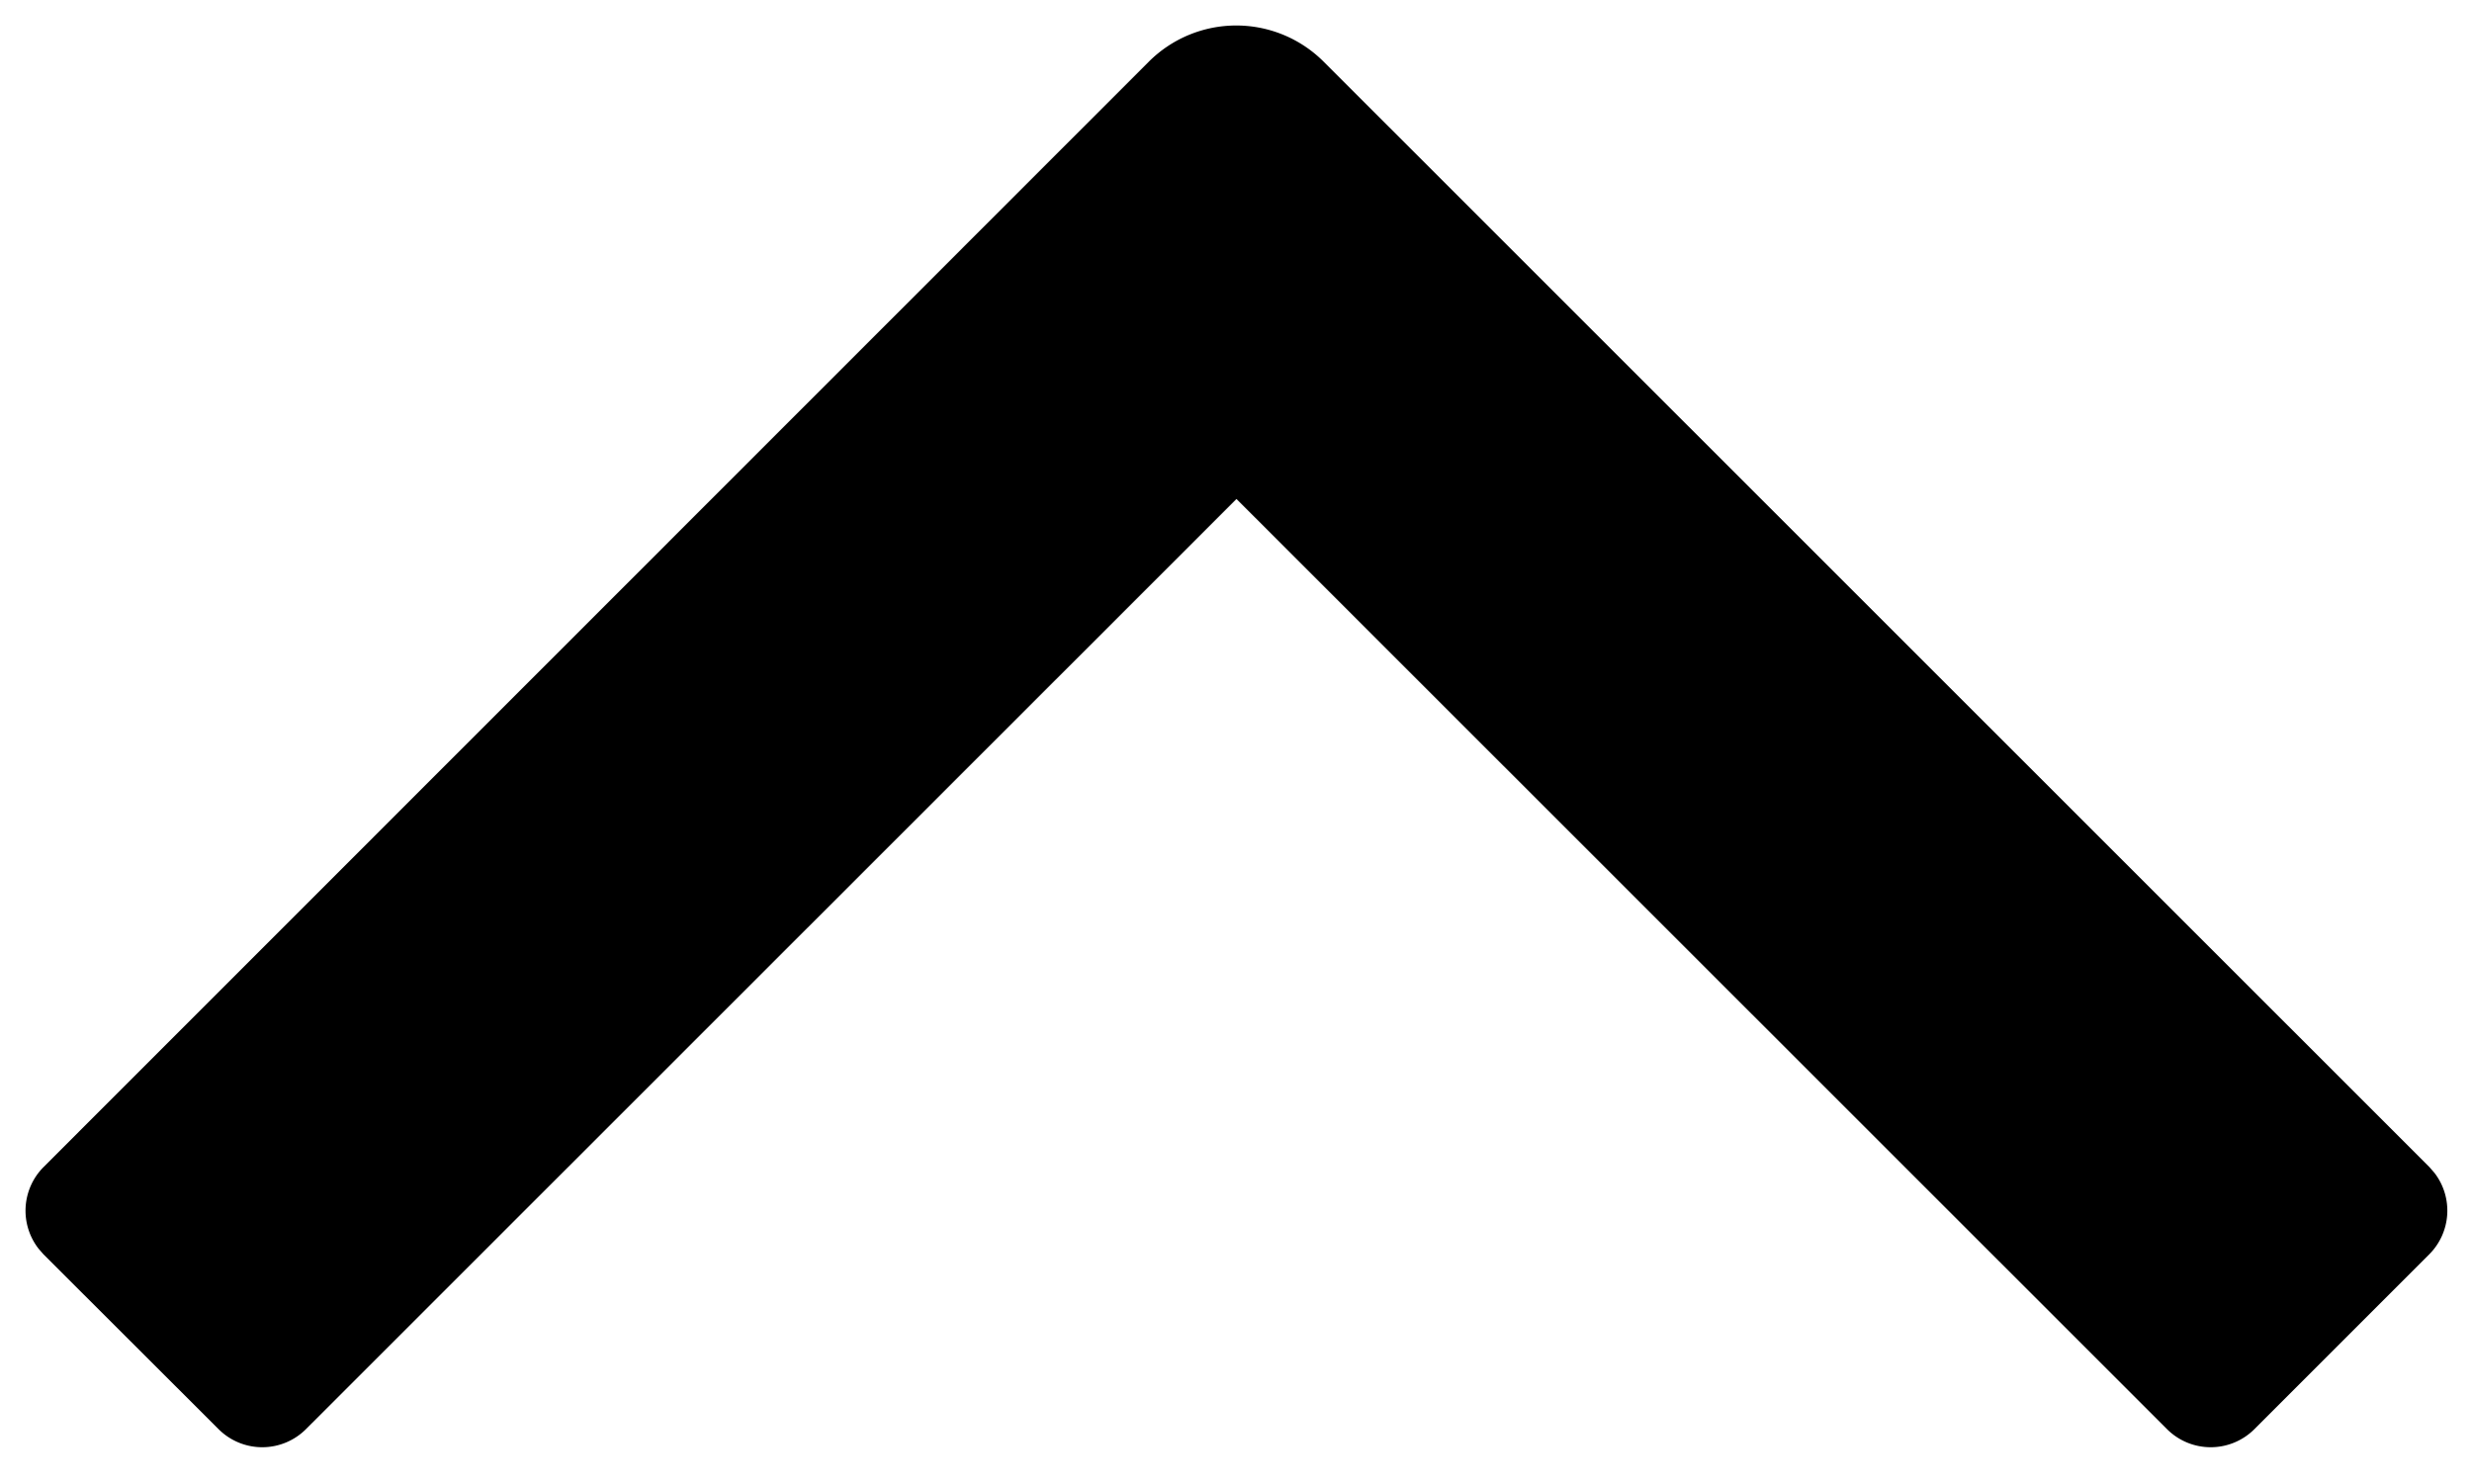 <svg class="icon"  viewBox="0 0 1706 1024" version="1.1" xmlns="http://www.w3.org/2000/svg"><path d="M1555.797 986.453l120.661-120.661a42.667 42.667 0 0 0 3.584-56.32l-3.413-3.925L913.579 42.667a85.333 85.333 0 0 0-120.832 0L30.037 805.547a42.667 42.667 0 0 0-3.413 56.32l3.413 3.925 120.832 120.661a42.667 42.667 0 0 0 60.245 0L853.333 344.405 1495.552 986.453a42.667 42.667 0 0 0 60.245 0z"  /></svg>